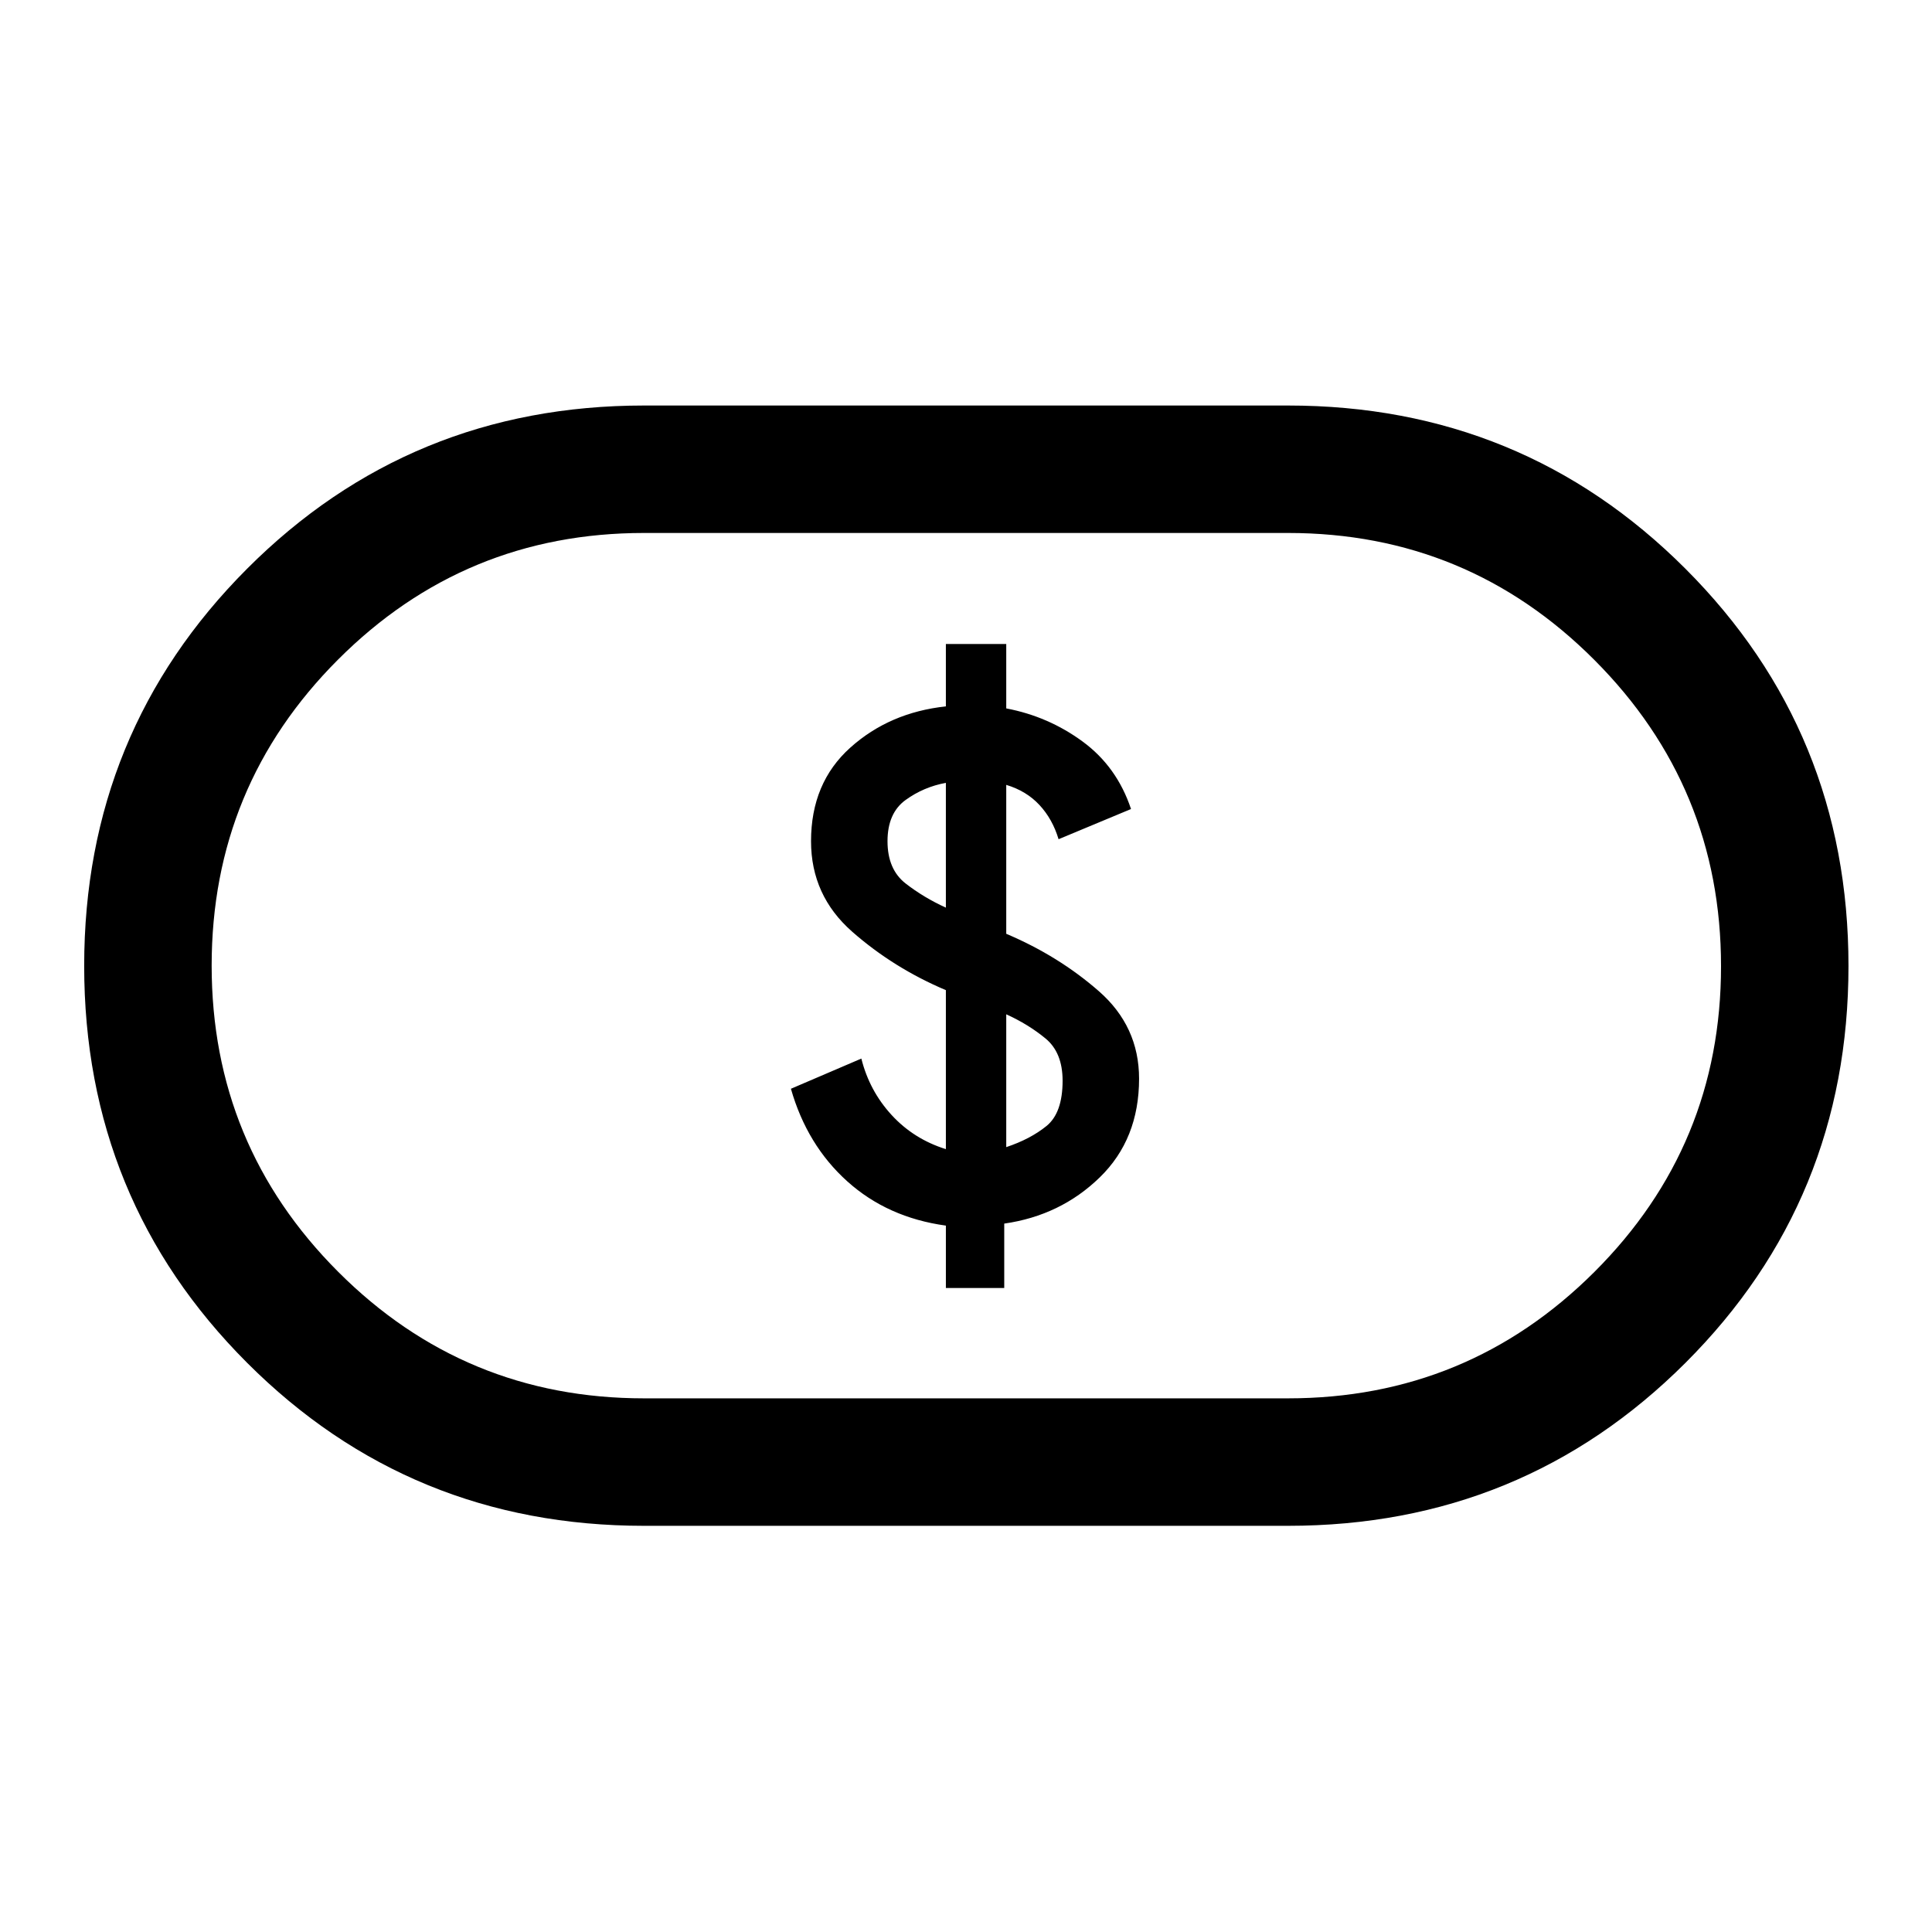 <svg xmlns="http://www.w3.org/2000/svg" height="40" viewBox="0 -960 960 960" width="40"><path d="M470-320h29v-32q28-4 47.5-23t19.5-49q0-26-20-43.5T500-496v-74q10 3 16.5 10t9.5 17l36-15q-7-21-24-33.5T500-608v-32h-30v31q-28 3-47.5 20.5T403-542q0 27 20.5 45t46.5 29v79q-16-5-27-17t-15-28l-35 15q8 28 28 46t49 22v31Zm30-70v-66q11 5 19.5 12t8.5 21q0 16-8 22.5T500-390Zm-30-119q-11-5-20-12t-9-21q0-14 9-20.5t20-8.5v62ZM320-201.83q-116.23 0-197.2-80.99-80.97-80.99-80.97-197.25t80.97-197.35Q203.77-758.5 320-758.5h320q116.37 0 197.44 81.06 81.06 81.05 81.06 197.41t-81.06 197.28Q756.37-201.83 640-201.83H320Zm0-63.34h320q89.29 0 152.23-62.8 62.94-62.81 62.94-151.92 0-89.11-62.94-152.19-62.94-63.09-152.23-63.09H320q-89.16 0-151.99 62.88-62.84 62.87-62.84 152.08 0 89.21 62.84 152.13 62.83 62.91 151.99 62.91ZM480-480Z"/></svg>